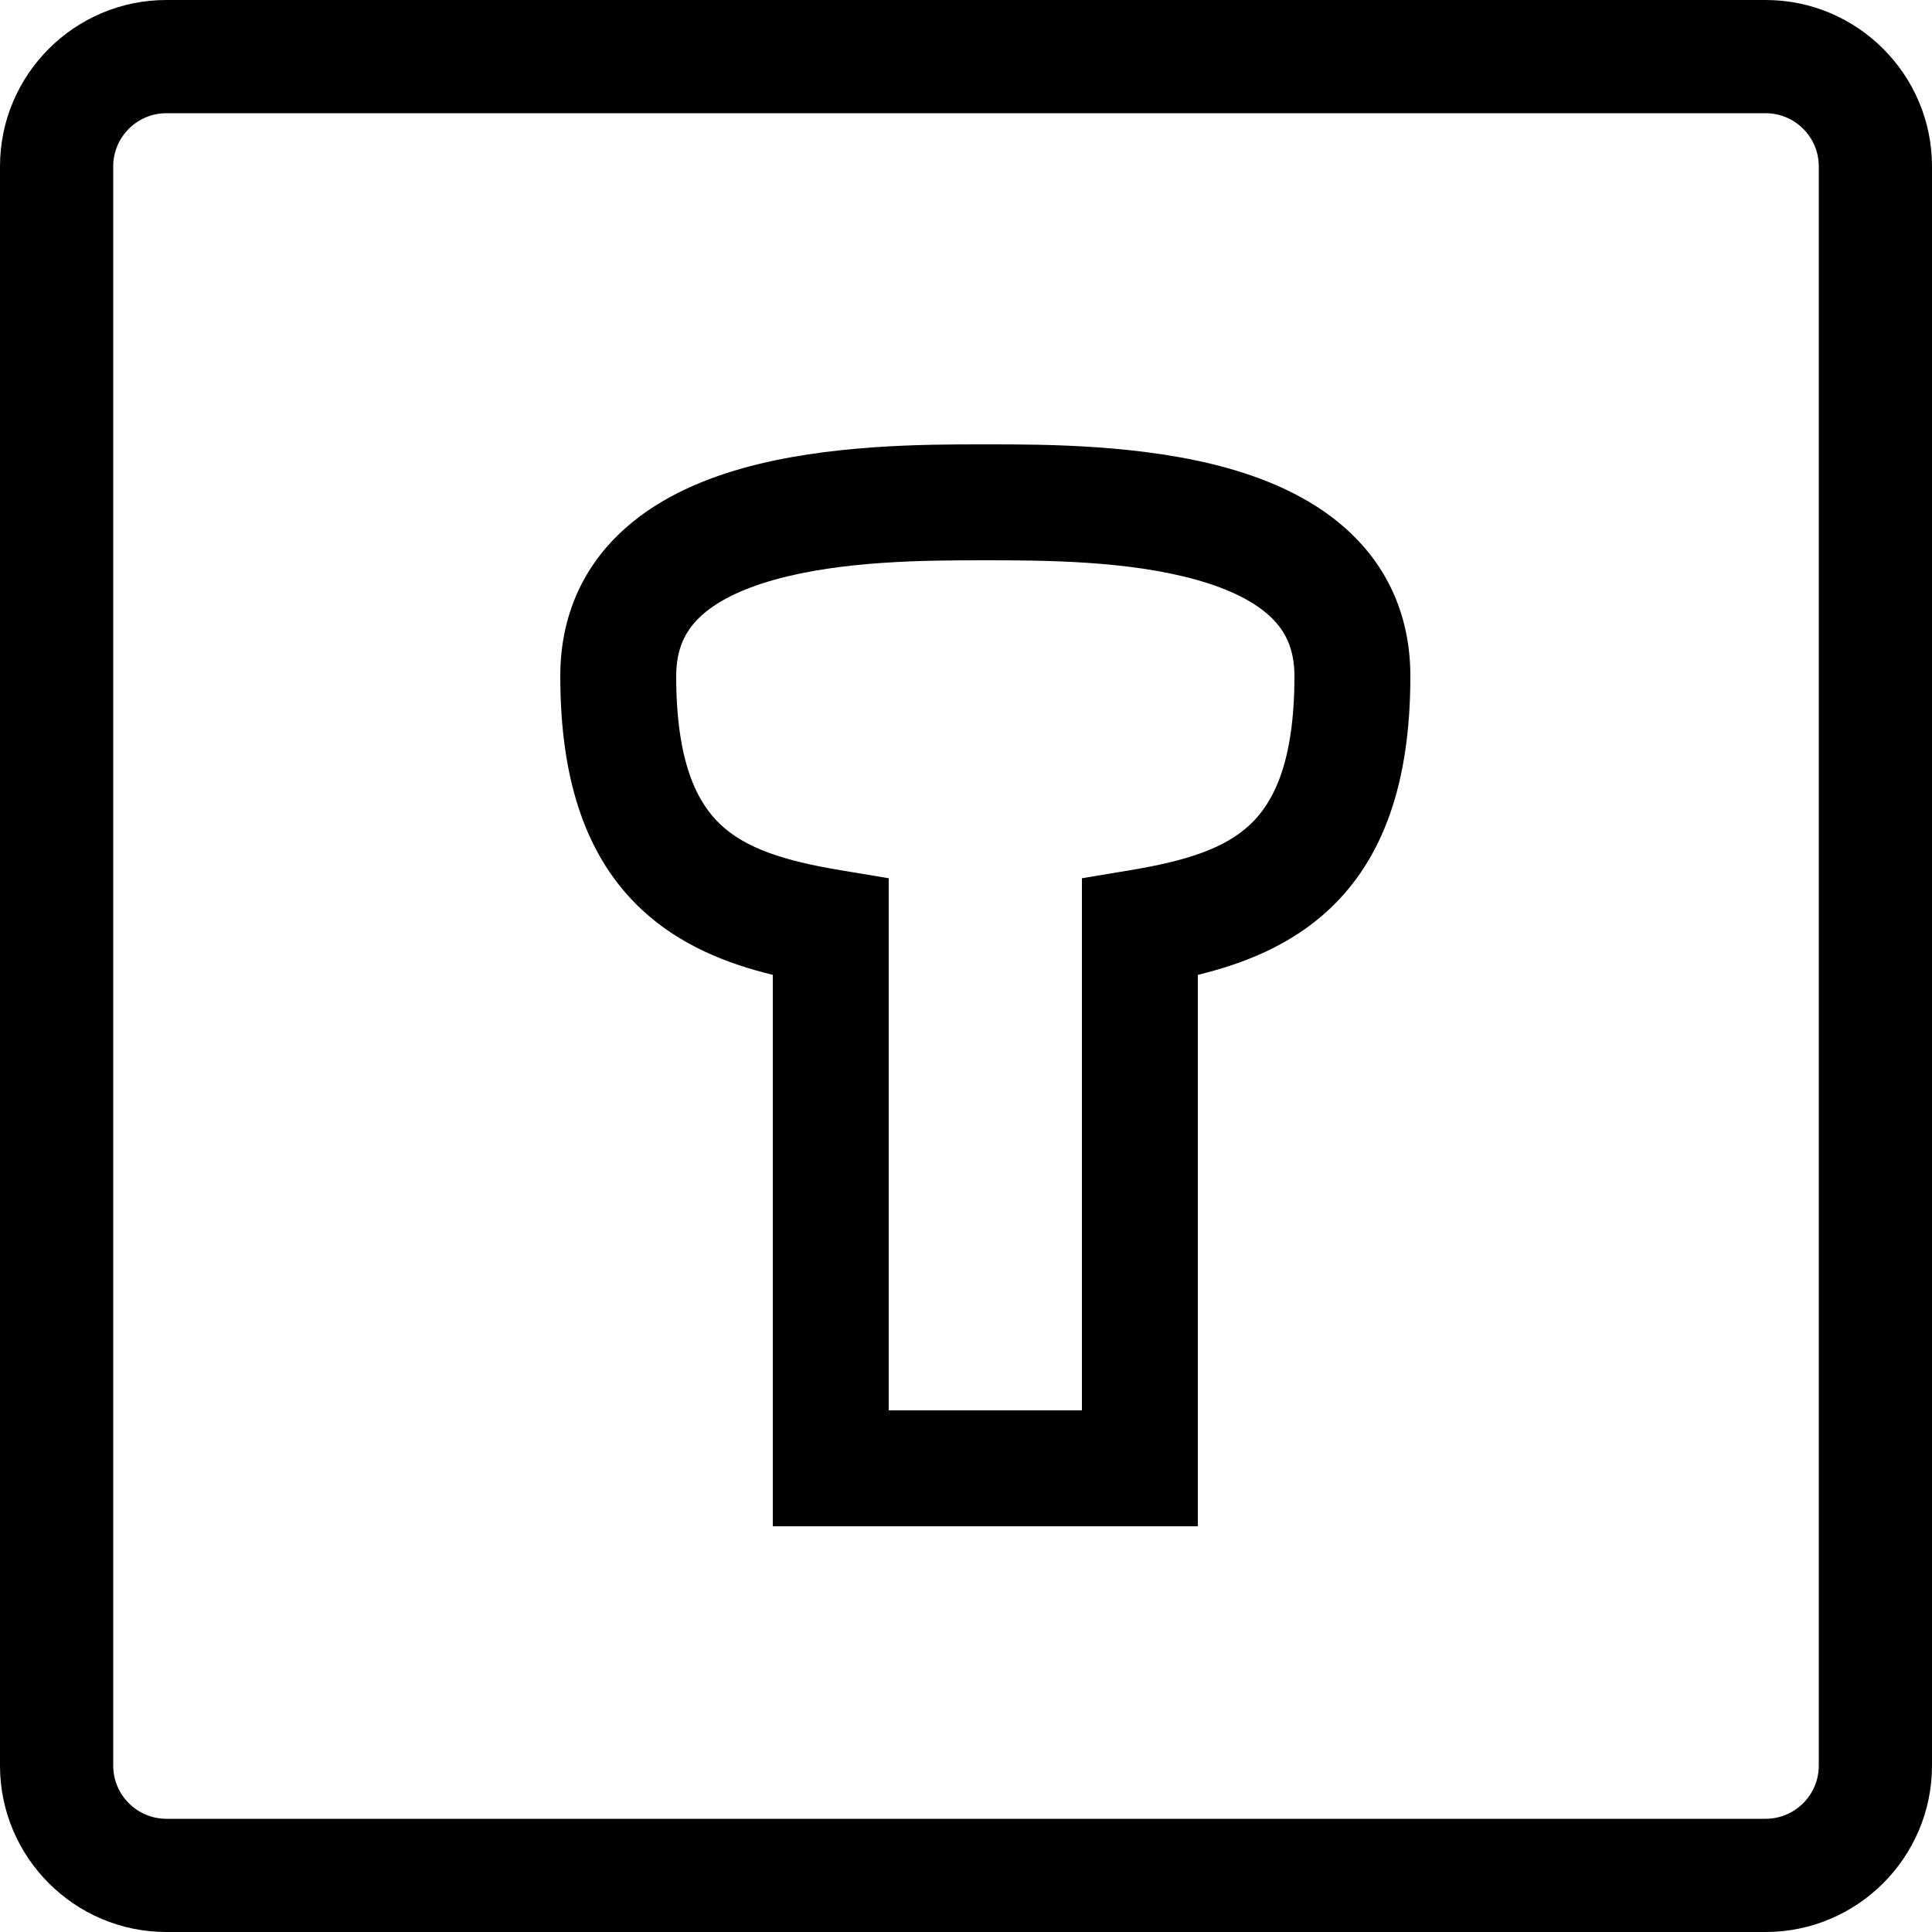 <svg id="05_vtulki" width="50" height="50" viewBox="0 0 50 50" fill="none" xmlns="http://www.w3.org/2000/svg">
<g clip-path="url(#clip0_38_60)">
<path d="M45.694 0H4.306C1.932 0 0 1.932 0 4.306V45.694C0 48.068 1.932 50 4.306 50H45.694C48.068 50 50 48.068 50 45.694V4.306C50 1.932 48.068 0 45.694 0ZM47.07 45.694C47.07 46.453 46.453 47.07 45.694 47.07H4.306C3.547 47.07 2.93 46.453 2.93 45.694V4.306C2.93 3.547 3.547 2.93 4.306 2.93H45.694C46.453 2.93 47.07 3.547 47.07 4.306V45.694Z" fill="black"/>
<path fill-rule="evenodd" clip-rule="evenodd" d="M25.436 11.5C25.457 11.5 25.479 11.5 25.5 11.5L25.5 14.5C23.963 14.5 21.799 14.509 20.031 15.007C19.157 15.252 18.513 15.584 18.104 15.978C17.739 16.33 17.5 16.785 17.5 17.5C17.5 19.757 18.059 20.788 18.651 21.343C19.302 21.954 20.284 22.277 21.747 22.52L23 22.729V24V36.5H25.5V39.5H21.5H20V38V25.229C18.812 24.94 17.592 24.462 16.599 23.532C15.191 22.212 14.5 20.243 14.5 17.5C14.5 15.965 15.074 14.732 16.021 13.819C16.925 12.948 18.093 12.435 19.219 12.118C21.419 11.5 23.962 11.5 25.436 11.5ZM25.564 11.5C25.543 11.5 25.521 11.5 25.5 11.5L25.5 14.5C27.037 14.5 29.201 14.509 30.969 15.007C31.843 15.252 32.487 15.584 32.896 15.978C33.261 16.33 33.5 16.785 33.5 17.5C33.5 19.757 32.941 20.788 32.349 21.343C31.698 21.954 30.716 22.277 29.253 22.52L28 22.729V24V36.5H25.5V39.5H29.5H31V38V25.229C32.188 24.94 33.408 24.462 34.401 23.532C35.809 22.212 36.5 20.243 36.5 17.5C36.5 15.965 35.926 14.732 34.979 13.819C34.075 12.948 32.907 12.435 31.781 12.118C29.581 11.5 27.038 11.5 25.564 11.5Z" fill="black"/>
</g>
<defs>
<clipPath id="clip0_38_60">
<rect width="50" height="50" fill="white"/>
</clipPath>
</defs>
</svg>
